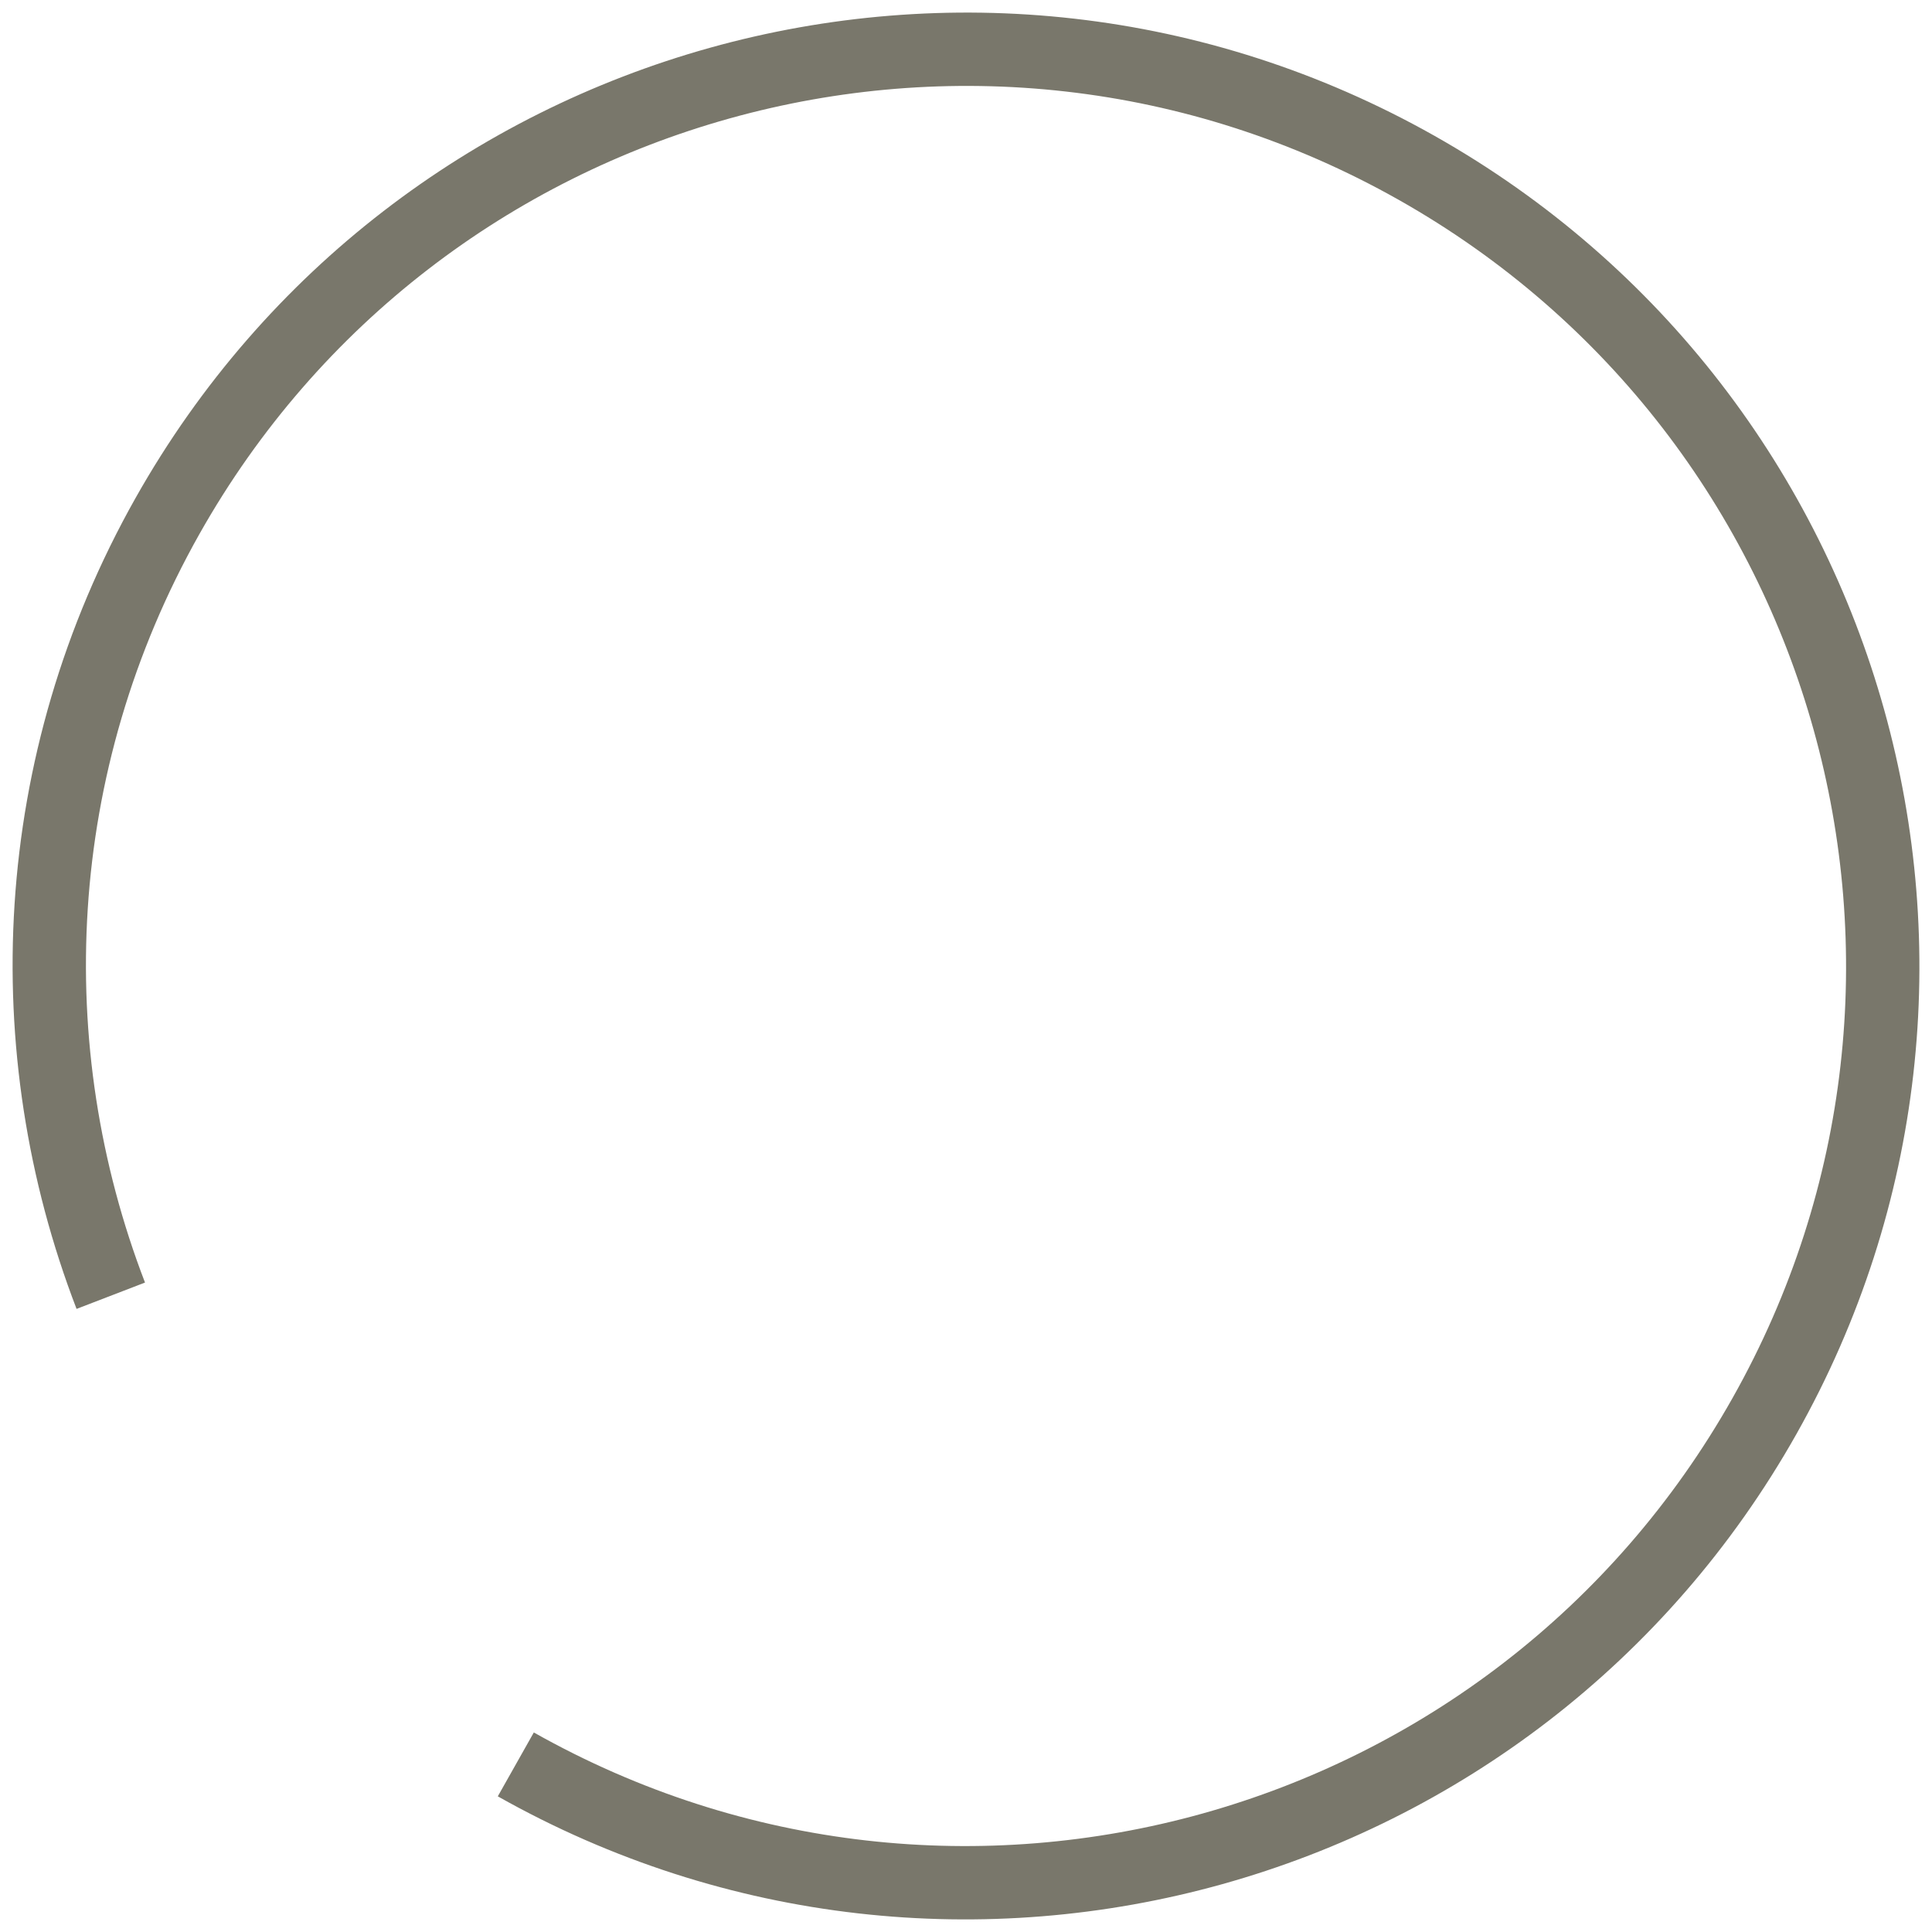 <?xml version="1.0" standalone="no"?>
<!DOCTYPE svg PUBLIC "-//W3C//DTD SVG 1.1//EN" "http://www.w3.org/Graphics/SVG/1.1/DTD/svg11.dtd" >
<svg xmlns="http://www.w3.org/2000/svg" width="50" height="50" viewBox="0 0 50 50">
  <g transform="rotate(209.417 25 25)">
    <animateTransform attributeName="transform" type="rotate" values="0,25,25; 359,25,25;" dur="0.8s"
                      repeatCount="indefinite"/>
    <path fill="none" stroke="#79776B" stroke-width="1.898" stroke-miterlimit="10"
          d="M40.088 6.696c5.272 4.35 8.633 10.935 8.633 18.304 0 13.101-10.62 23.721-23.721 23.721S1.279 38.101 1.279 25 11.899 1.279 25 1.279"/>
  </g>
</svg>
